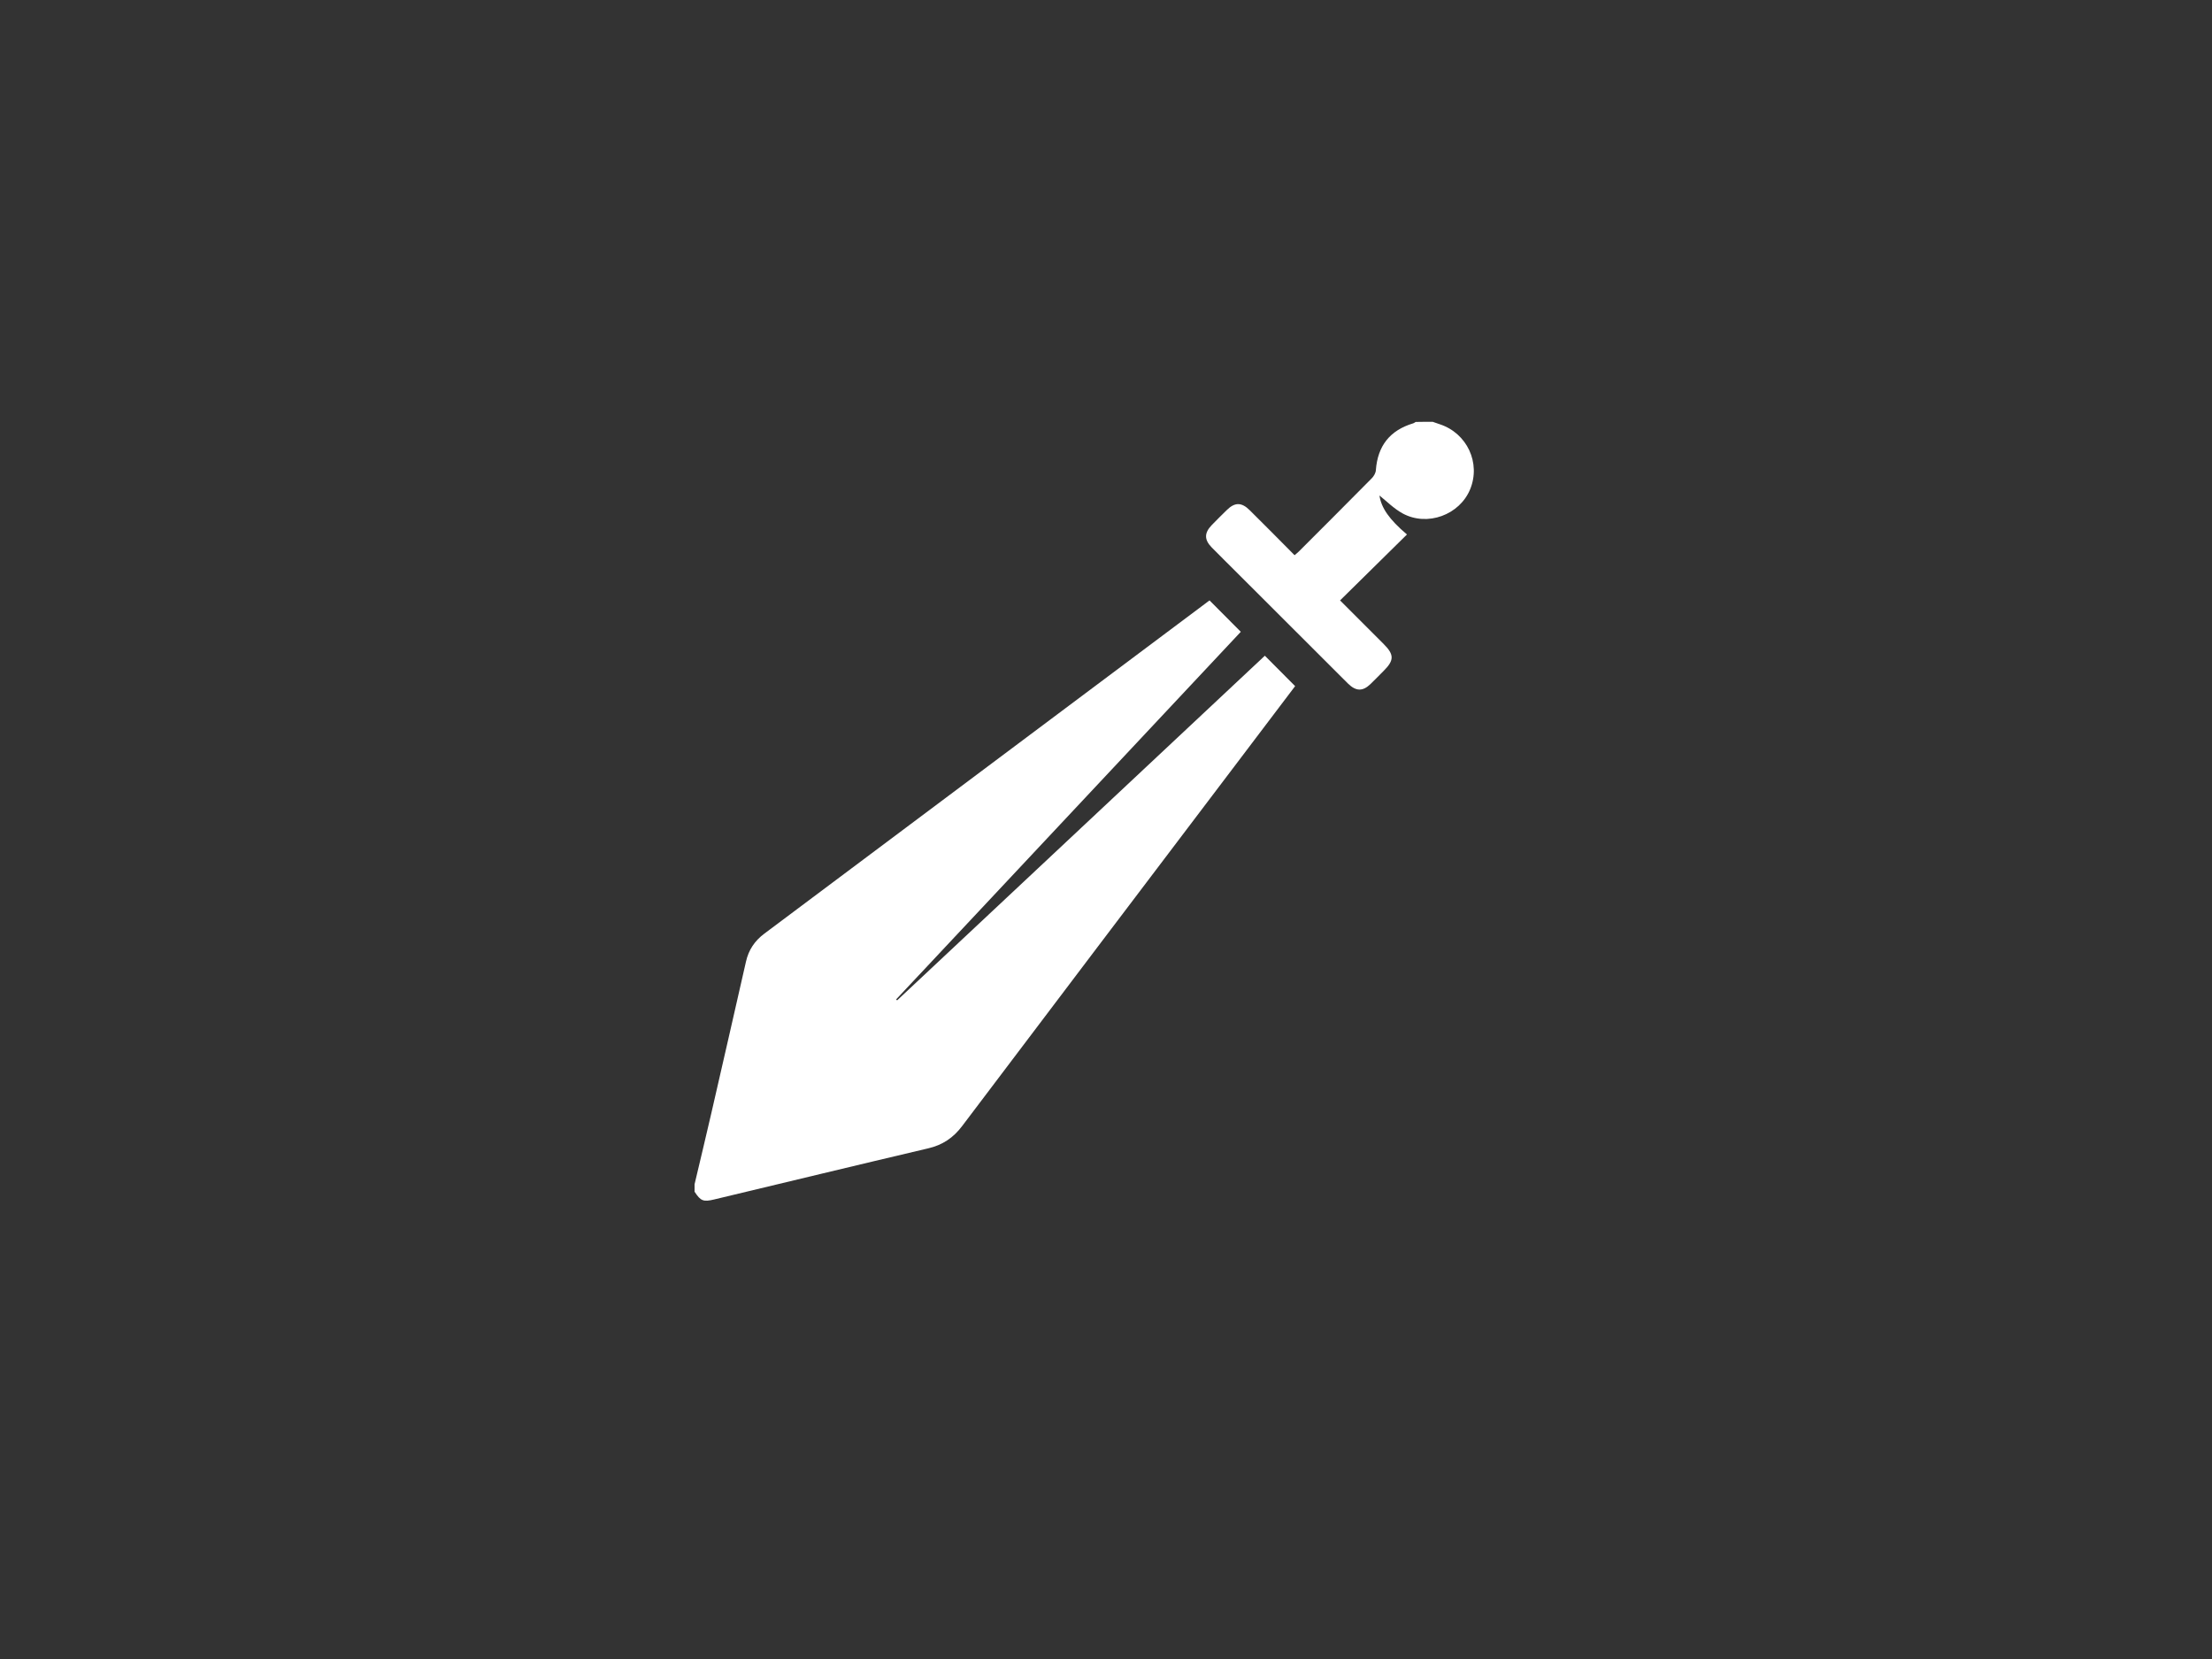 <?xml version="1.0" encoding="utf-8"?>
<!-- Generator: Adobe Illustrator 24.1.2, SVG Export Plug-In . SVG Version: 6.00 Build 0)  -->
<svg version="1.1" id="Слой_1" xmlns="http://www.w3.org/2000/svg" xmlns:xlink="http://www.w3.org/1999/xlink" x="0px" y="0px"
	 viewBox="0 0 1600 1200" style="enable-background:new 0 0 1600 1200;" xml:space="preserve">
<rect x="0" y="0" width="1600" height="1200" fill="#333333" stroke="none"/>
<style type="text/css">
	.st0{fill:#FFFFFF;}
</style>
<g>
	<path class="st0" d="M502.4,856.6c4-17.1,8.2-34.2,12.1-51.3c8.4-36.6,16.8-73.2,25.1-109.8c1.9-8.4,6.3-15,13.3-20.2
		c106.3-79.5,212.6-159.1,318.9-238.7c1.1-0.9,2.3-1.7,3.1-2.3c7.6,7.6,14.9,15,22.6,22.7c-82.9,88.4-166.1,177.2-249.3,265.9
		c0.2,0.2,0.5,0.5,0.7,0.7c88.8-83.2,177.5-166.4,266-249.3c7.5,7.5,14.6,14.6,21.9,22c-15,19.8-30.2,39.9-45.5,60.1
		c-65.1,86-130.3,171.9-195.2,257.9c-6.5,8.7-14.4,14-25,16.4c-51.5,12.1-103,24.6-154.5,36.9c-7.9,1.9-9.8,1.1-14.2-5.6
		C502.4,860.3,502.4,858.4,502.4,856.6z"/>
	<path class="st0" d="M1036.3,305.1c1.7,0.6,3.4,1.2,5.2,1.8c19.7,6.5,29.7,28,21.9,47c-7.6,18.5-30.9,27.2-48.8,17.5
		c-6.4-3.5-11.8-9-16.8-13c1.3,8.9,7,17.3,19.9,28.2c-16.1,15.8-32.1,31.6-48.4,47.7c10.9,10.9,21.3,21.3,31.6,31.6
		c7.6,7.6,7.6,11.7,0,19.3c-3.2,3.2-6.4,6.5-9.7,9.7c-5.6,5.3-10.4,5.2-16.2-0.5c-26.6-26.5-53.2-53.1-79.8-79.7
		c-6.2-6.2-12.5-12.4-18.7-18.7c-5.5-5.6-5.5-10.5,0-16.2c3.6-3.7,7.2-7.3,10.9-10.9c5.8-5.7,10.7-5.7,16.6,0.2
		c10.8,10.7,21.5,21.5,32.4,32.5c1.3-1.1,2.4-2,3.4-3c17.5-17.5,35-35,52.4-52.6c1.5-1.5,2.9-3.9,3-5.9c1.3-17.6,10.1-28.8,27-33.9
		c0.7-0.2,1.2-0.7,1.8-1C1028.3,305.1,1032.3,305.1,1036.3,305.1z"/>
</g>
</svg>
